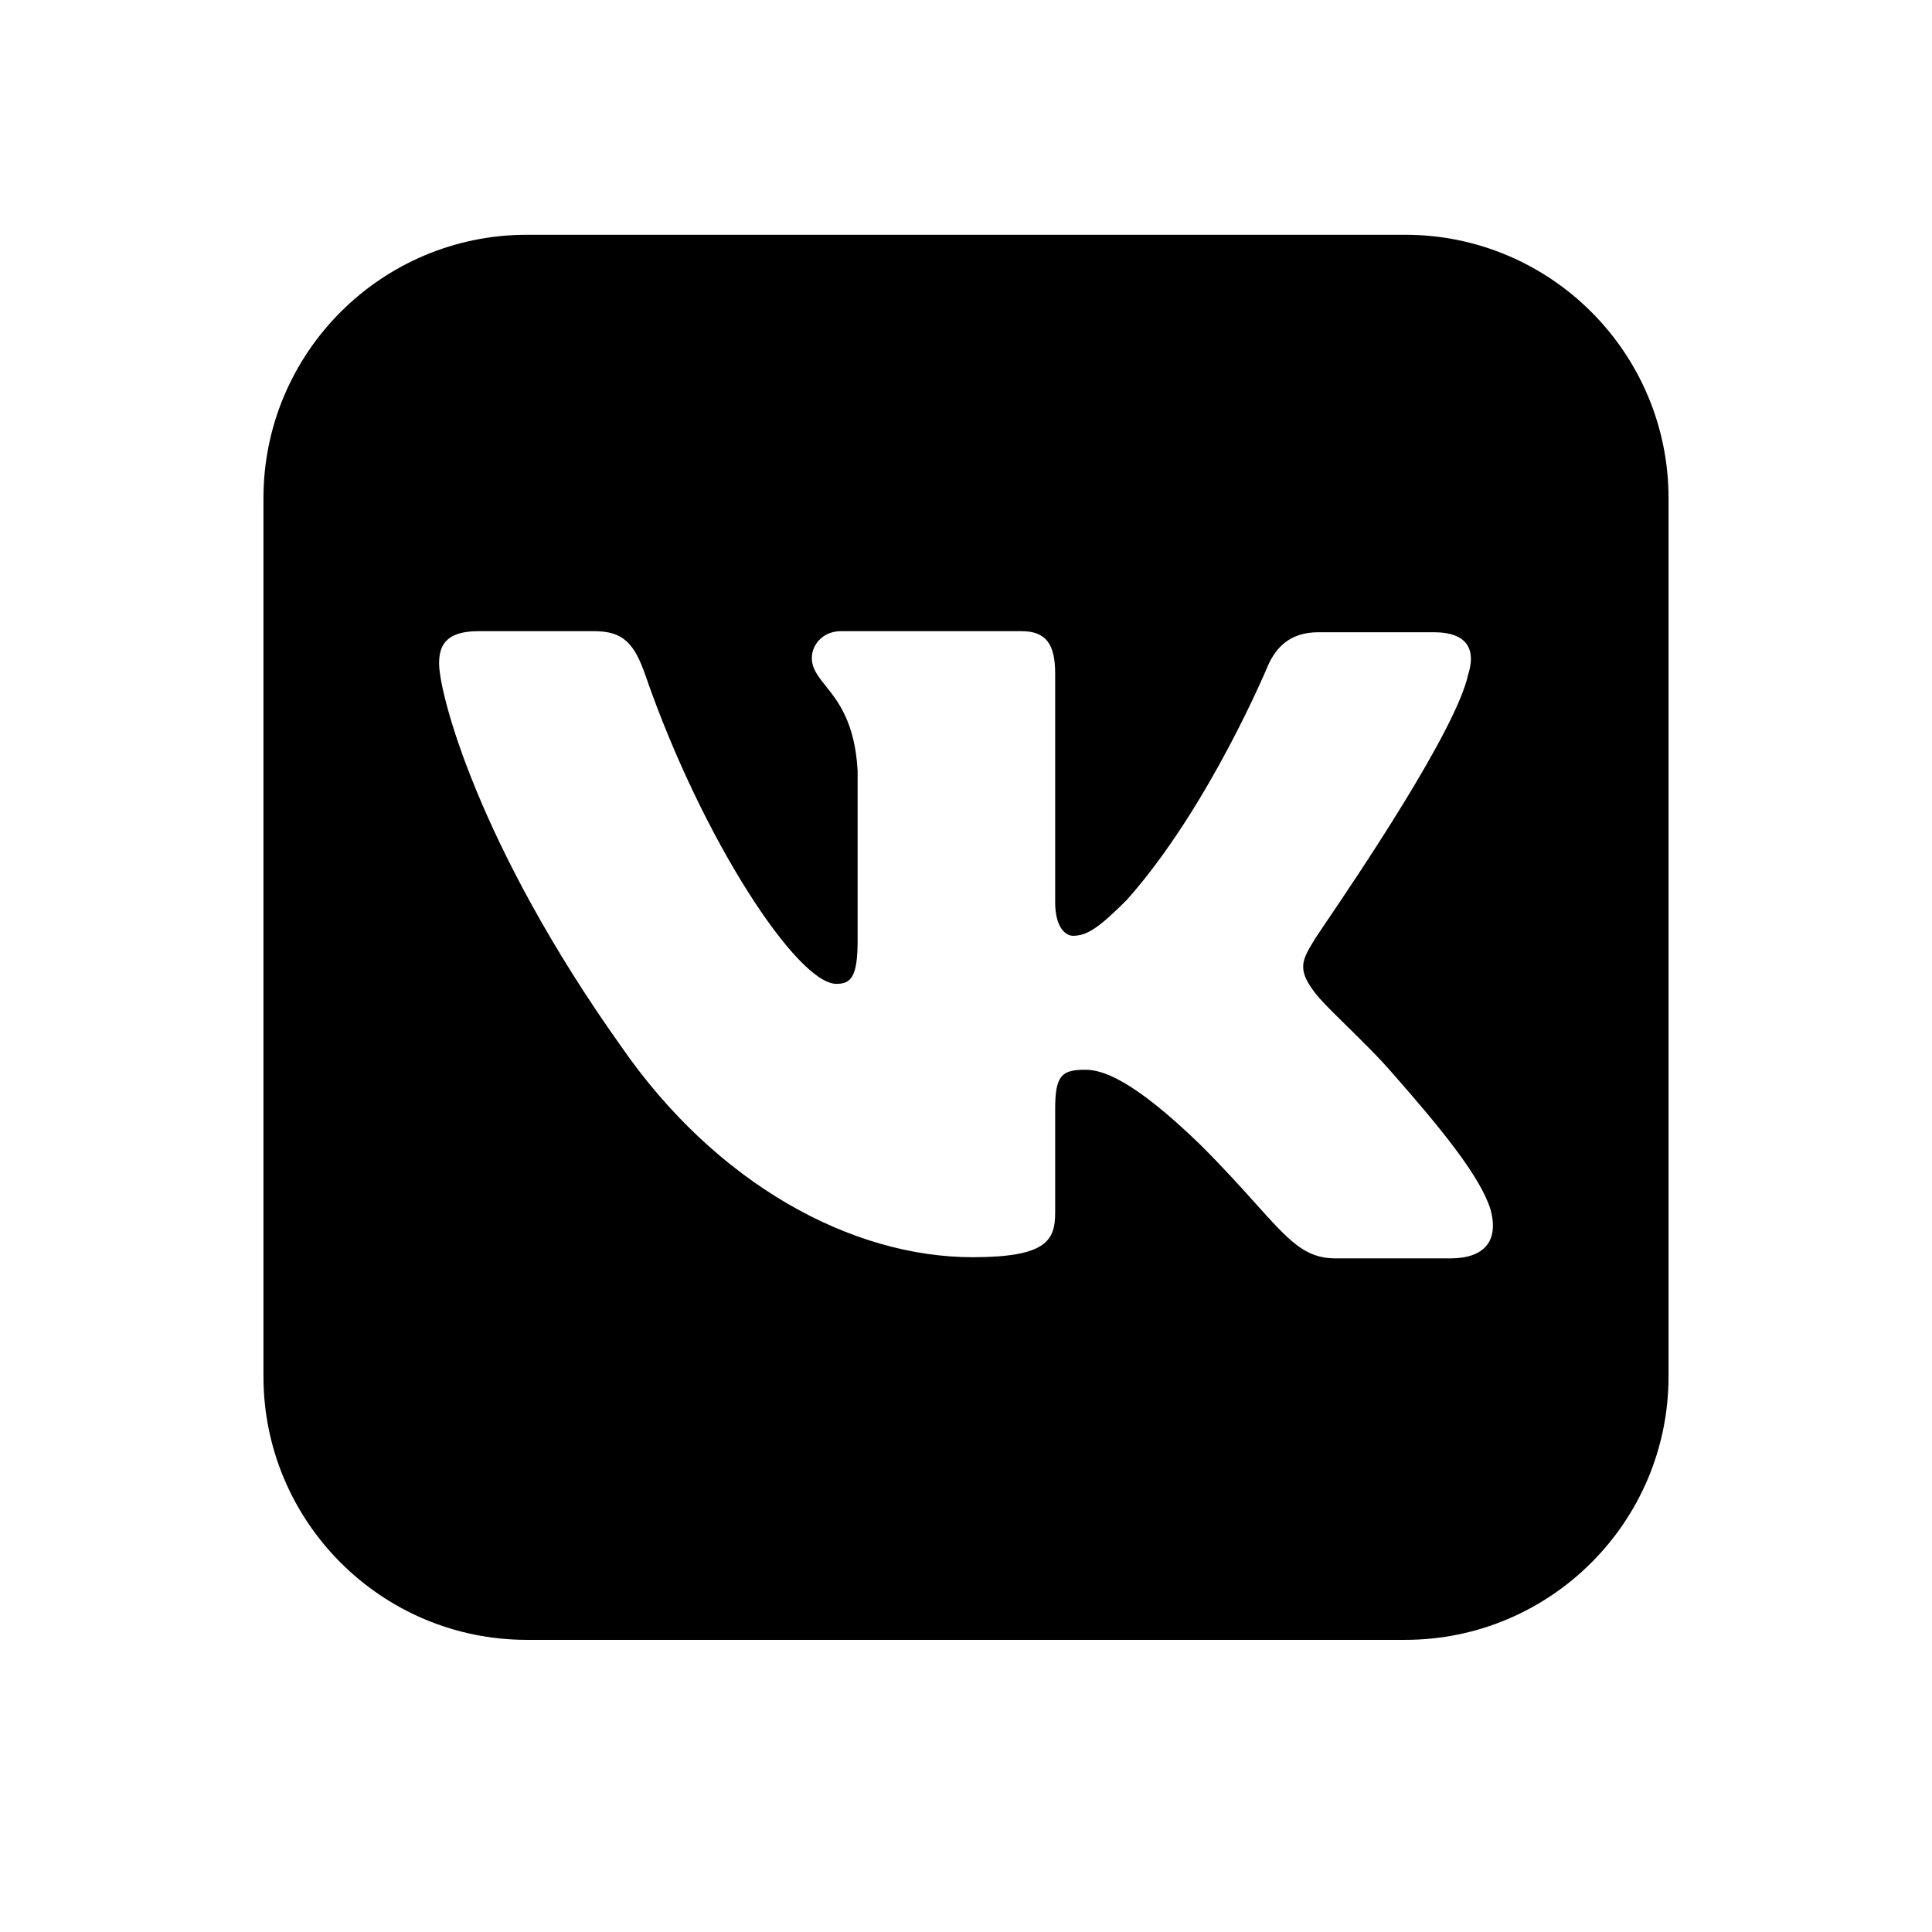 <svg width="33" height="33" viewBox="0 0 33 33" xmlns="http://www.w3.org/2000/svg">
<path fill-rule="evenodd" clip-rule="evenodd" d="M28.5 8.51C28.5 6.026 26.484 4.01 24 4.01H9C6.516 4.01 4.5 6.026 4.5 8.51V23.51C4.5 25.994 6.516 28.01 9 28.01H24C26.484 28.01 28.5 25.994 28.5 23.51V8.51ZM8.168 10.781H10.15C10.646 10.781 10.836 10.989 11.027 11.543C11.998 14.345 13.62 16.805 14.286 16.805C14.535 16.805 14.649 16.689 14.649 16.061V13.163C14.602 12.339 14.315 11.98 14.102 11.714C13.971 11.55 13.867 11.42 13.867 11.238C13.867 11.009 14.058 10.781 14.363 10.781H17.451C17.871 10.781 18.023 11.009 18.023 11.505V15.413C18.023 15.831 18.195 15.984 18.328 15.984C18.576 15.984 18.786 15.831 19.244 15.374C20.654 13.793 21.665 11.352 21.665 11.352C21.798 11.066 22.026 10.799 22.523 10.799H24.486C25.077 10.799 25.21 11.105 25.077 11.523C24.868 12.483 23.145 15.024 22.606 15.819C22.503 15.973 22.443 16.061 22.446 16.061C22.236 16.404 22.16 16.556 22.446 16.938C22.549 17.078 22.767 17.292 23.016 17.536C23.274 17.79 23.566 18.076 23.799 18.348C24.637 19.301 25.285 20.102 25.458 20.655C25.61 21.207 25.344 21.494 24.771 21.494H22.808C22.288 21.494 22.02 21.195 21.448 20.559C21.203 20.286 20.902 19.951 20.5 19.55C19.338 18.425 18.823 18.272 18.537 18.272C18.138 18.272 18.023 18.368 18.023 18.939V20.712C18.023 21.189 17.871 21.474 16.613 21.474C14.535 21.474 12.228 20.216 10.608 17.871C8.168 14.441 7.5 11.847 7.5 11.333C7.5 11.048 7.596 10.781 8.168 10.781Z"/>
</svg>
